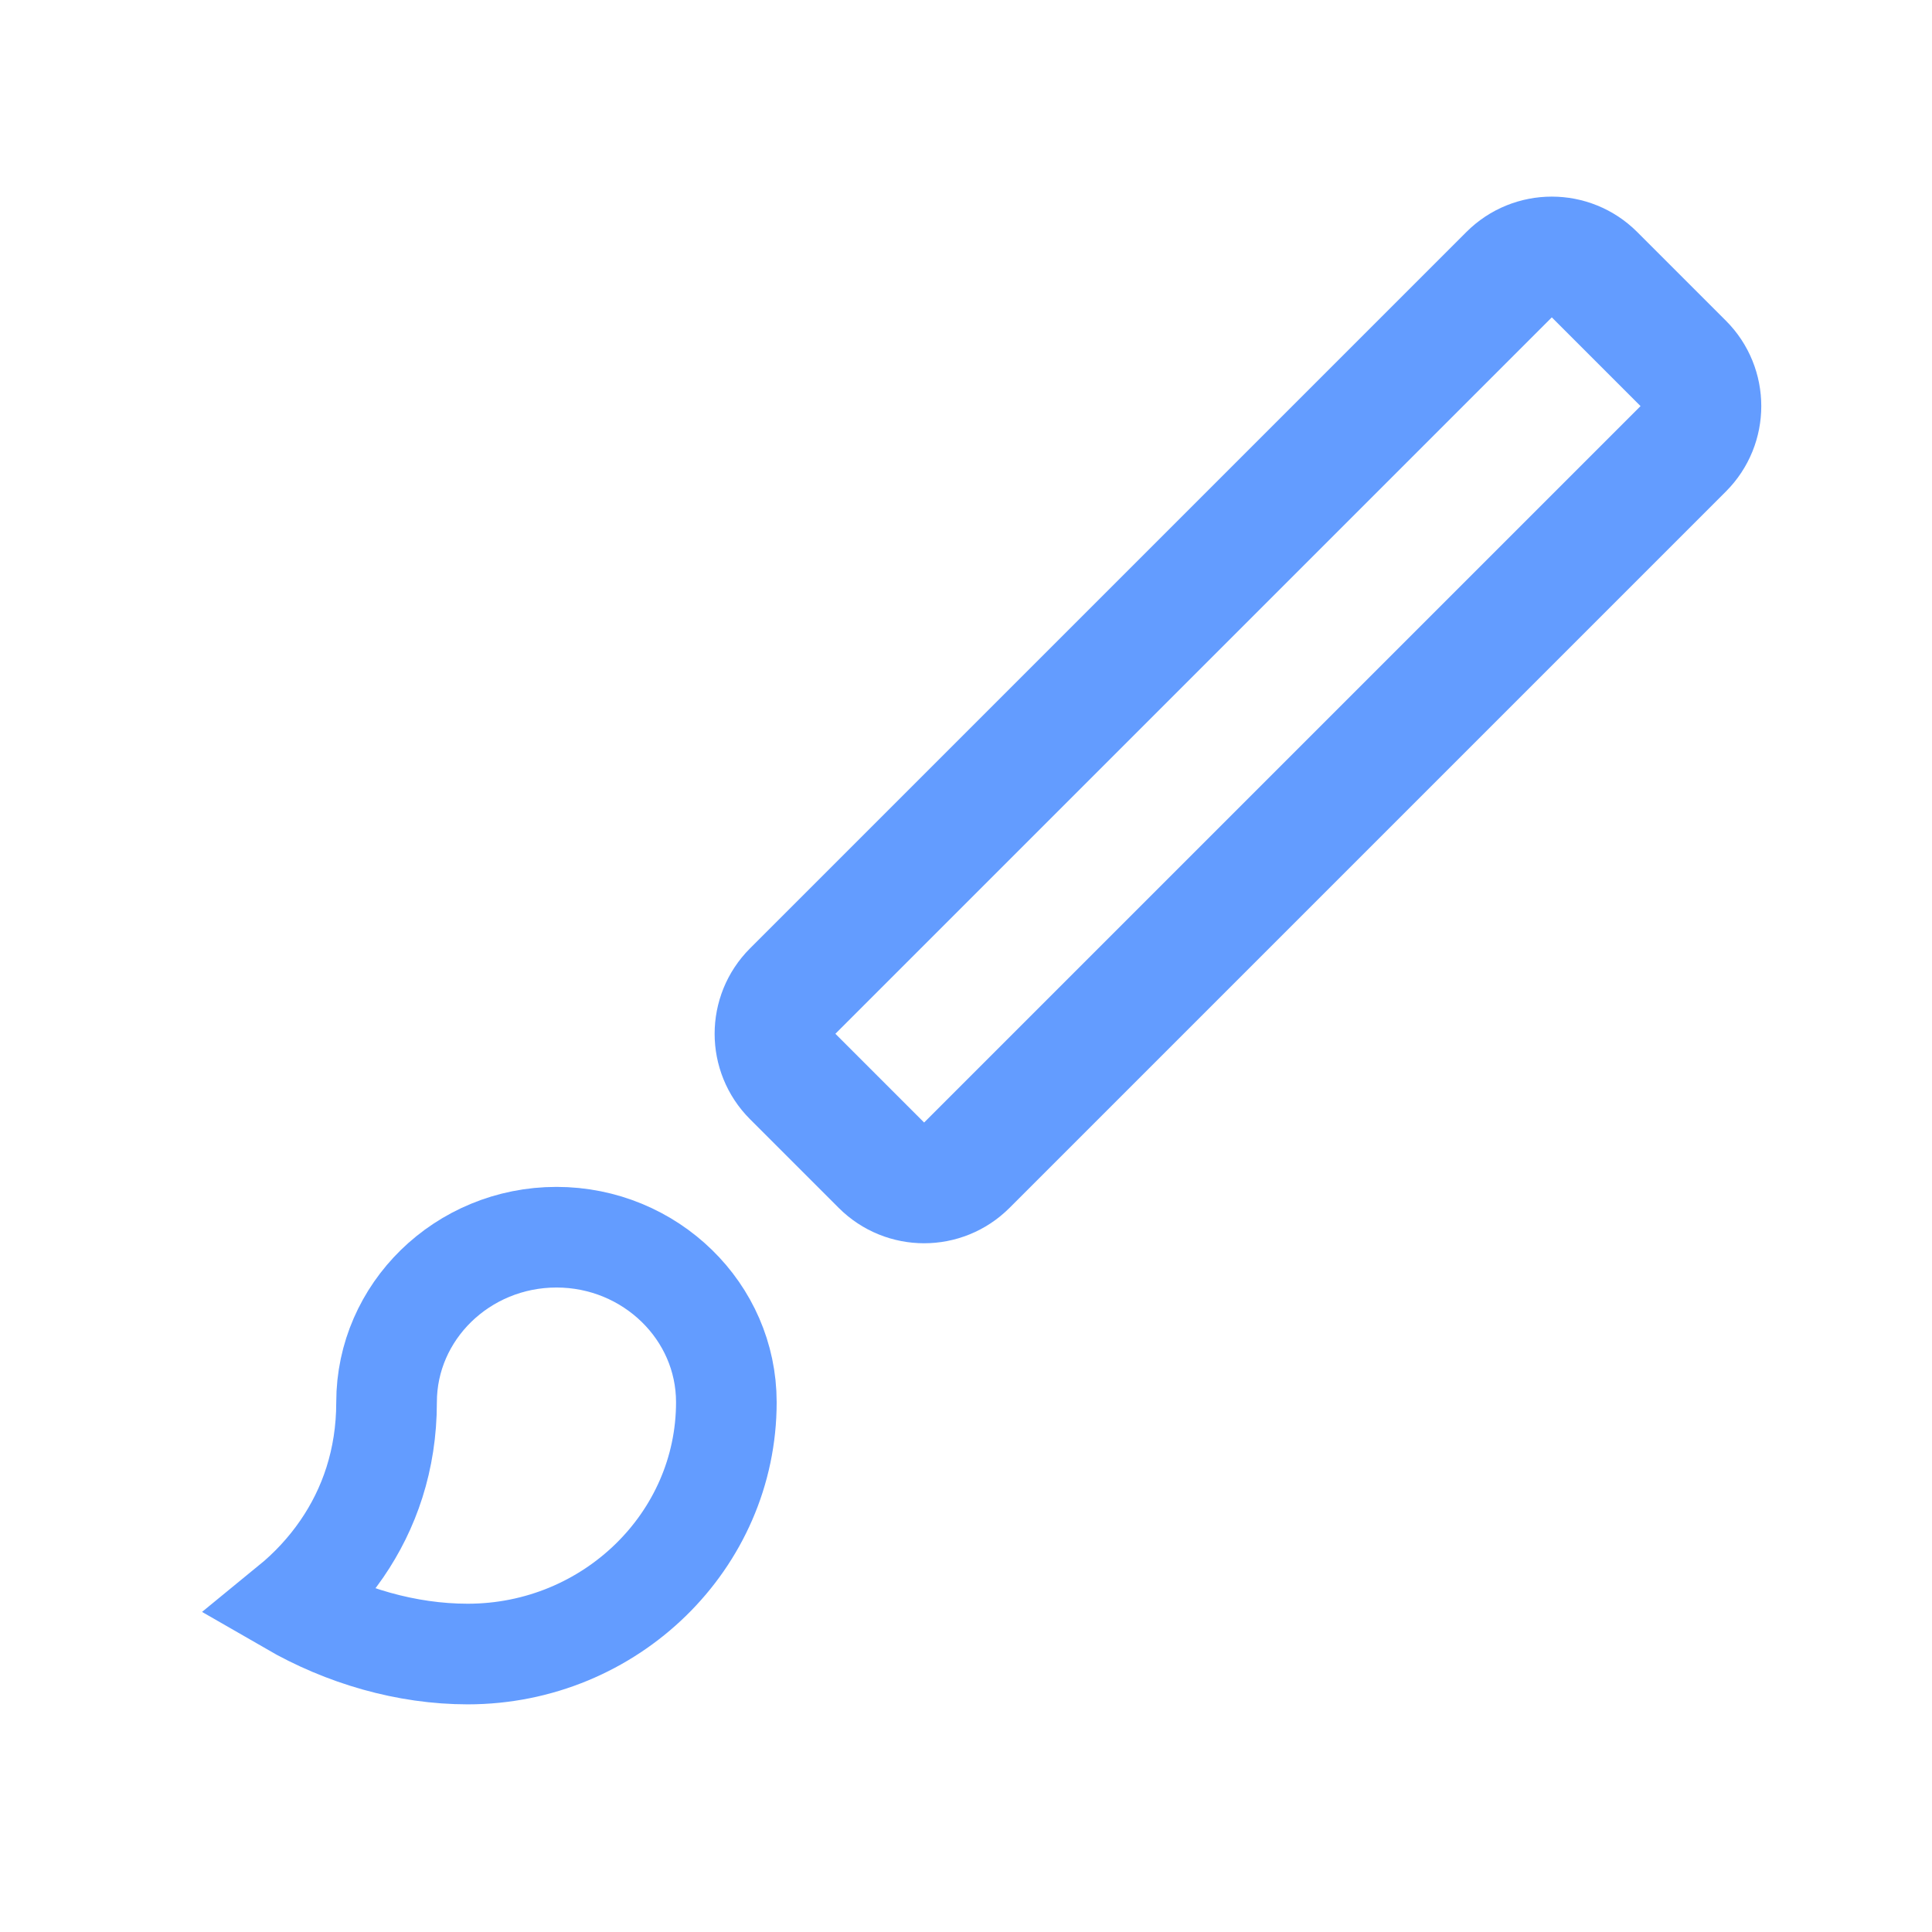 <svg xmlns="http://www.w3.org/2000/svg" width="24" height="24" version="1.1" viewBox="0 0 24 24">
    <defs>
        <filter id="uxs-a">
            <feColorMatrix in="SourceGraphic" type="matrix"
                           values="0 0 0 0 0 0 0 0 0 0 0 0 0 0 0 0 0 0 1 0"/>
        </filter>
    </defs>
    <g fill="none" fill-rule="evenodd" stroke="none" stroke-width="1" filter="url(#uxs-a)">
        <g fill-rule="nonzero" stroke="#5291FF" opacity=".9" transform="translate(2.25 2.5)">
            <path stroke-width="1.25"
                  d="M4.663,12.869 C4.079,12.869 3.549,13.101 3.166,13.475 C2.788,13.845 2.552,14.355 2.552,14.919 C2.552,15.638 2.336,16.246 1.997,16.74 C1.815,17.005 1.597,17.238 1.356,17.435 C2.028,17.823 2.802,18.047 3.56,18.047 C4.448,18.047 5.253,17.694 5.836,17.124 C6.414,16.559 6.773,15.78 6.773,14.919 C6.773,14.355 6.538,13.845 6.159,13.475 C5.776,13.101 5.246,12.869 4.663,12.869 Z"/>
            <path stroke-width="1.5"
                  d="M6.835,4.914 L19.421,4.914 C19.835,4.914 20.171,5.25 20.171,5.664 L20.171,7.223 C20.171,7.637 19.835,7.973 19.421,7.973 L6.835,7.973 C6.421,7.973 6.085,7.637 6.085,7.223 L6.085,5.664 C6.085,5.25 6.421,4.914 6.835,4.914 Z"
                  transform="rotate(-45 13.128 6.443)"/>
        </g>
    </g>
</svg>

